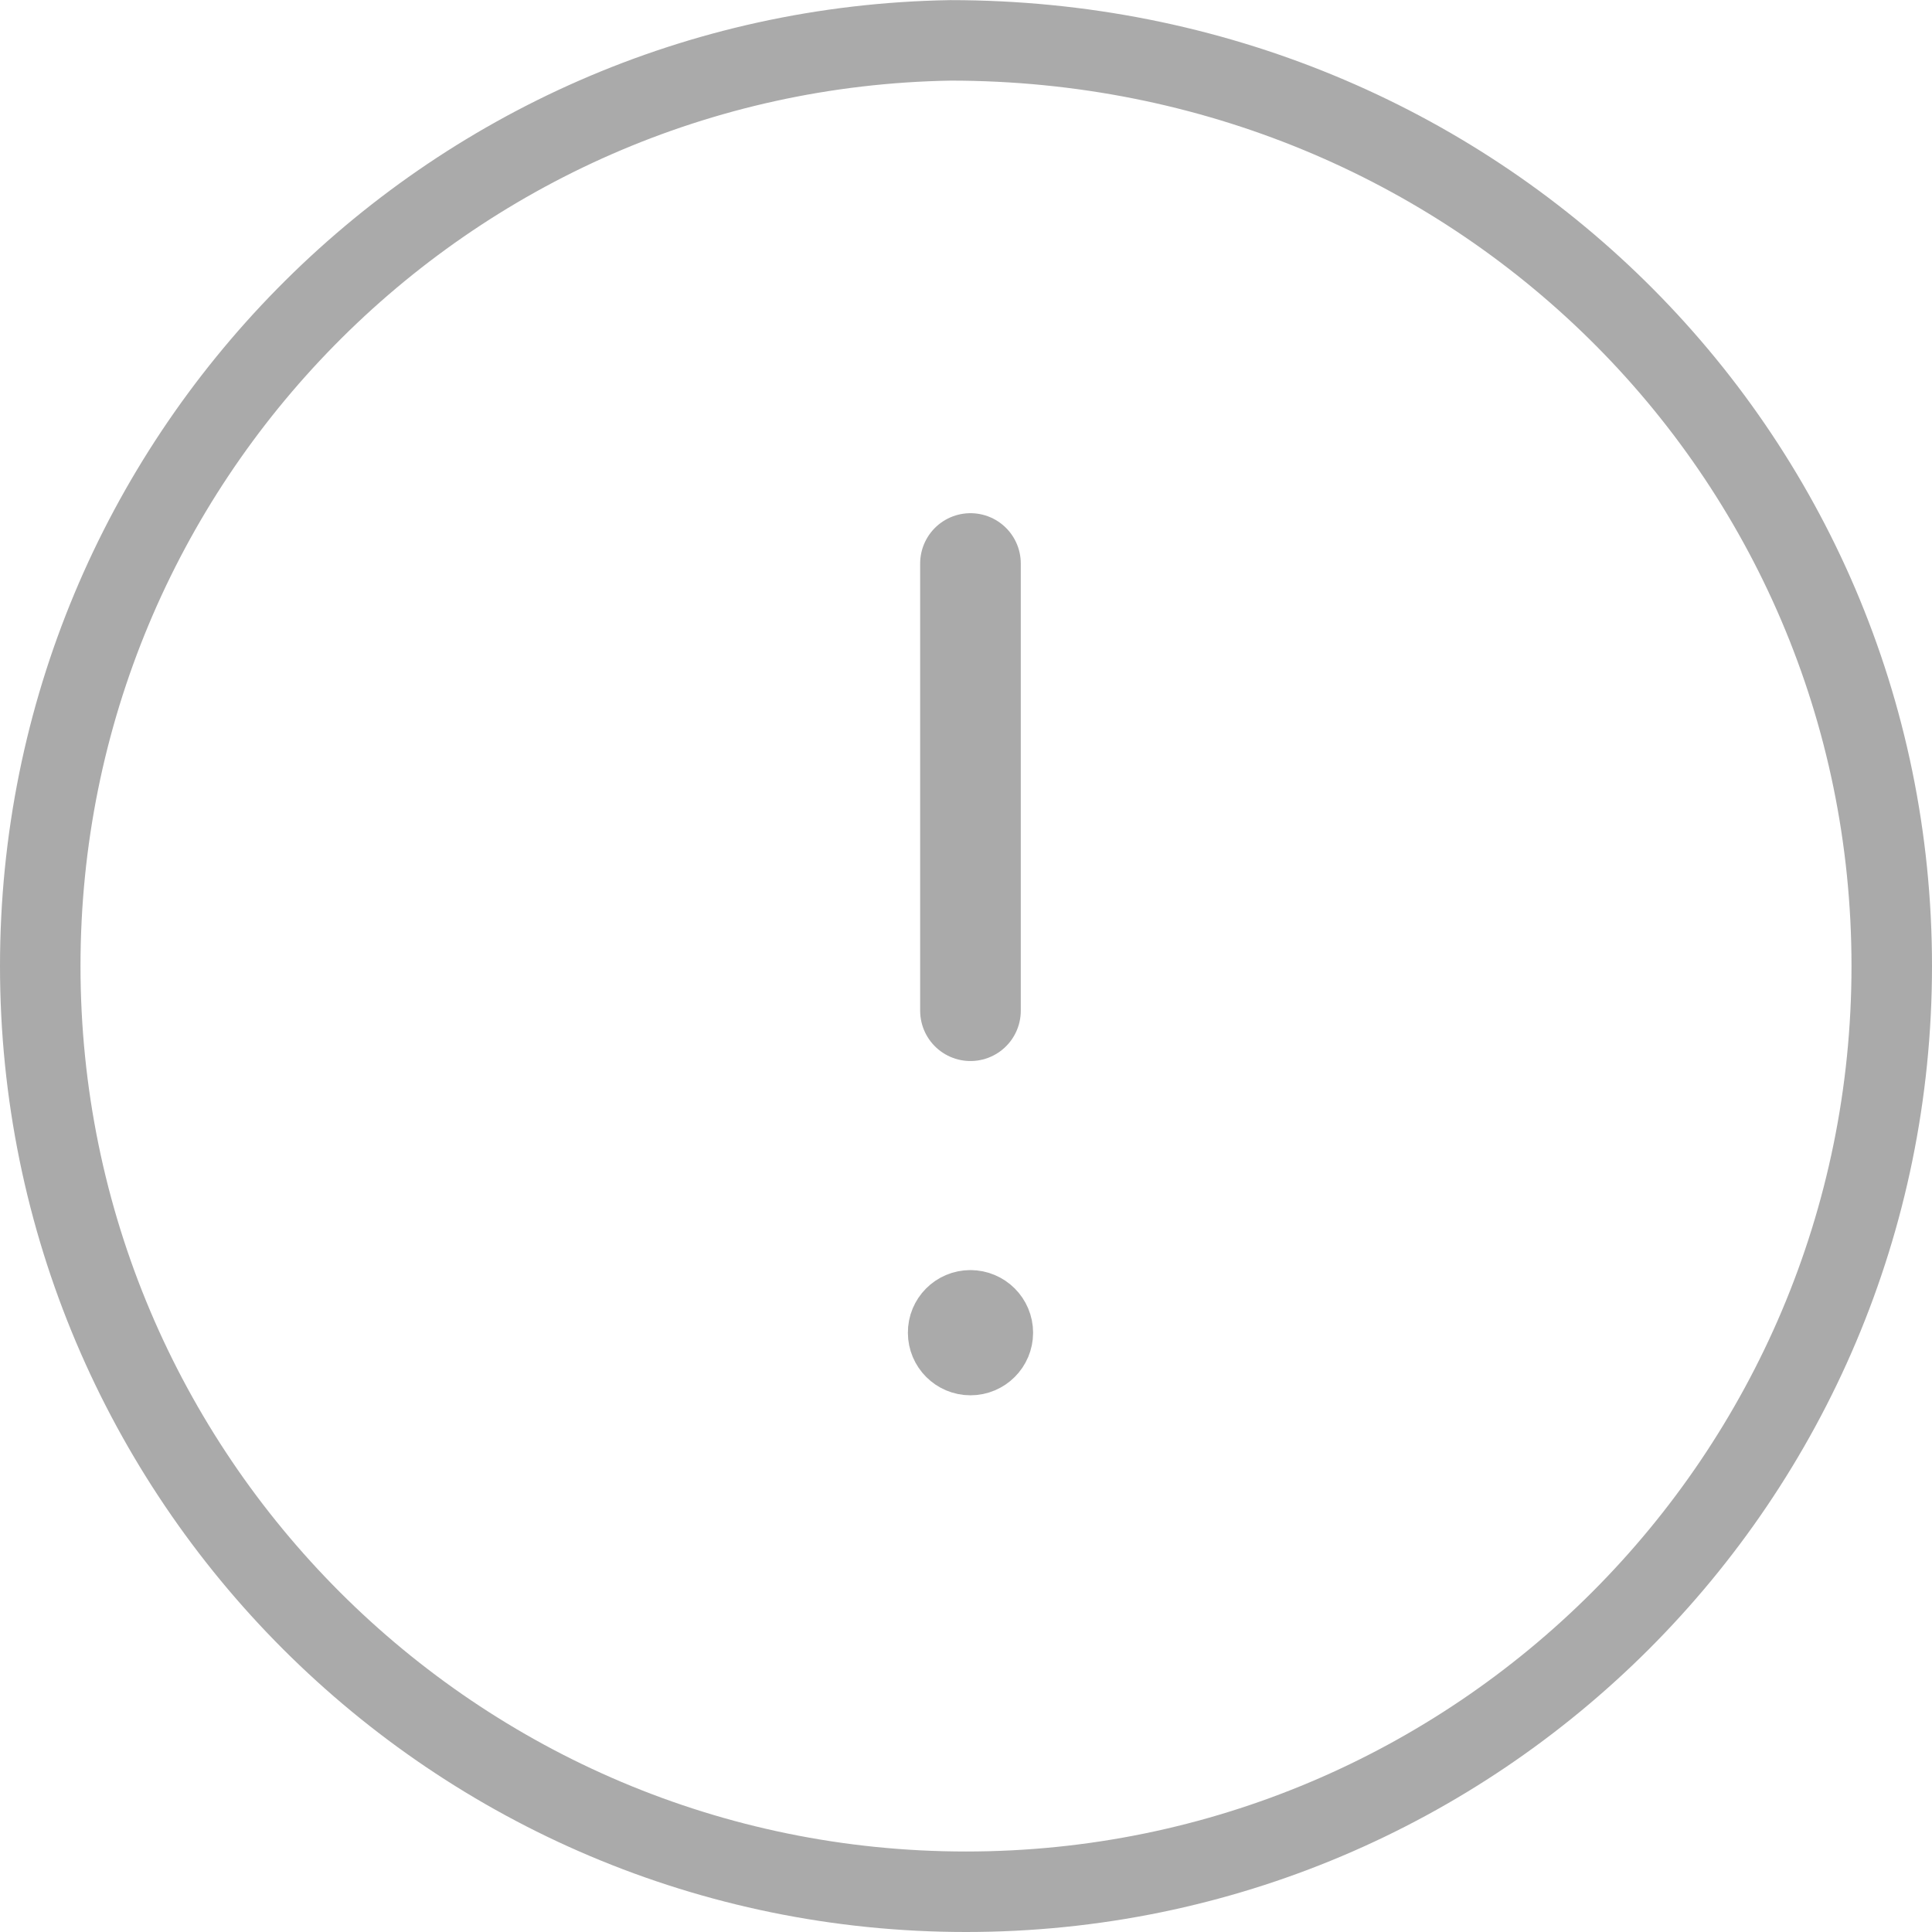 <svg xmlns="http://www.w3.org/2000/svg" width="48" height="48" viewBox="0 0 48 48">
    <g fill="none" fill-rule="evenodd">
        <g stroke="#AAA">
            <g>
                <g>
                    <g>
                        <path stroke-width="2" d="M23.613 1.003c6.522.001 12.354 2.557 16.563 6.697C44.41 11.864 47 17.63 47 24c0 6.35-2.575 12.1-6.737 16.263C36.1 44.425 30.35 47 24 47c-6.35 0-12.1-2.575-16.263-6.737C3.575 36.1 1 30.35 1 24c0-6.283 2.519-11.977 6.602-16.127 4.088-4.157 9.745-6.766 16.011-6.87z" transform="translate(-80 -1494) translate(54.5 160) translate(25.5 1280) translate(0 54)"/>
                        <path stroke-linecap="round" stroke-linejoin="round" stroke-width="2.5" d="M24.111 25.111L24.111 14" transform="translate(-80 -1494) translate(54.5 160) translate(25.5 1280) translate(0 54)"/>
                        <path stroke-linecap="round" stroke-linejoin="round" stroke-width="2" d="M24.109 32.555c-.307 0-.556.249-.553.556 0 .306.248.555.555.555.307 0 .556-.249.556-.555 0-.307-.25-.556-.558-.556" transform="translate(-80 -1494) translate(54.5 160) translate(25.5 1280) translate(0 54)"/>
                    </g>
                </g>
            </g>
        </g>
    </g>
</svg>
